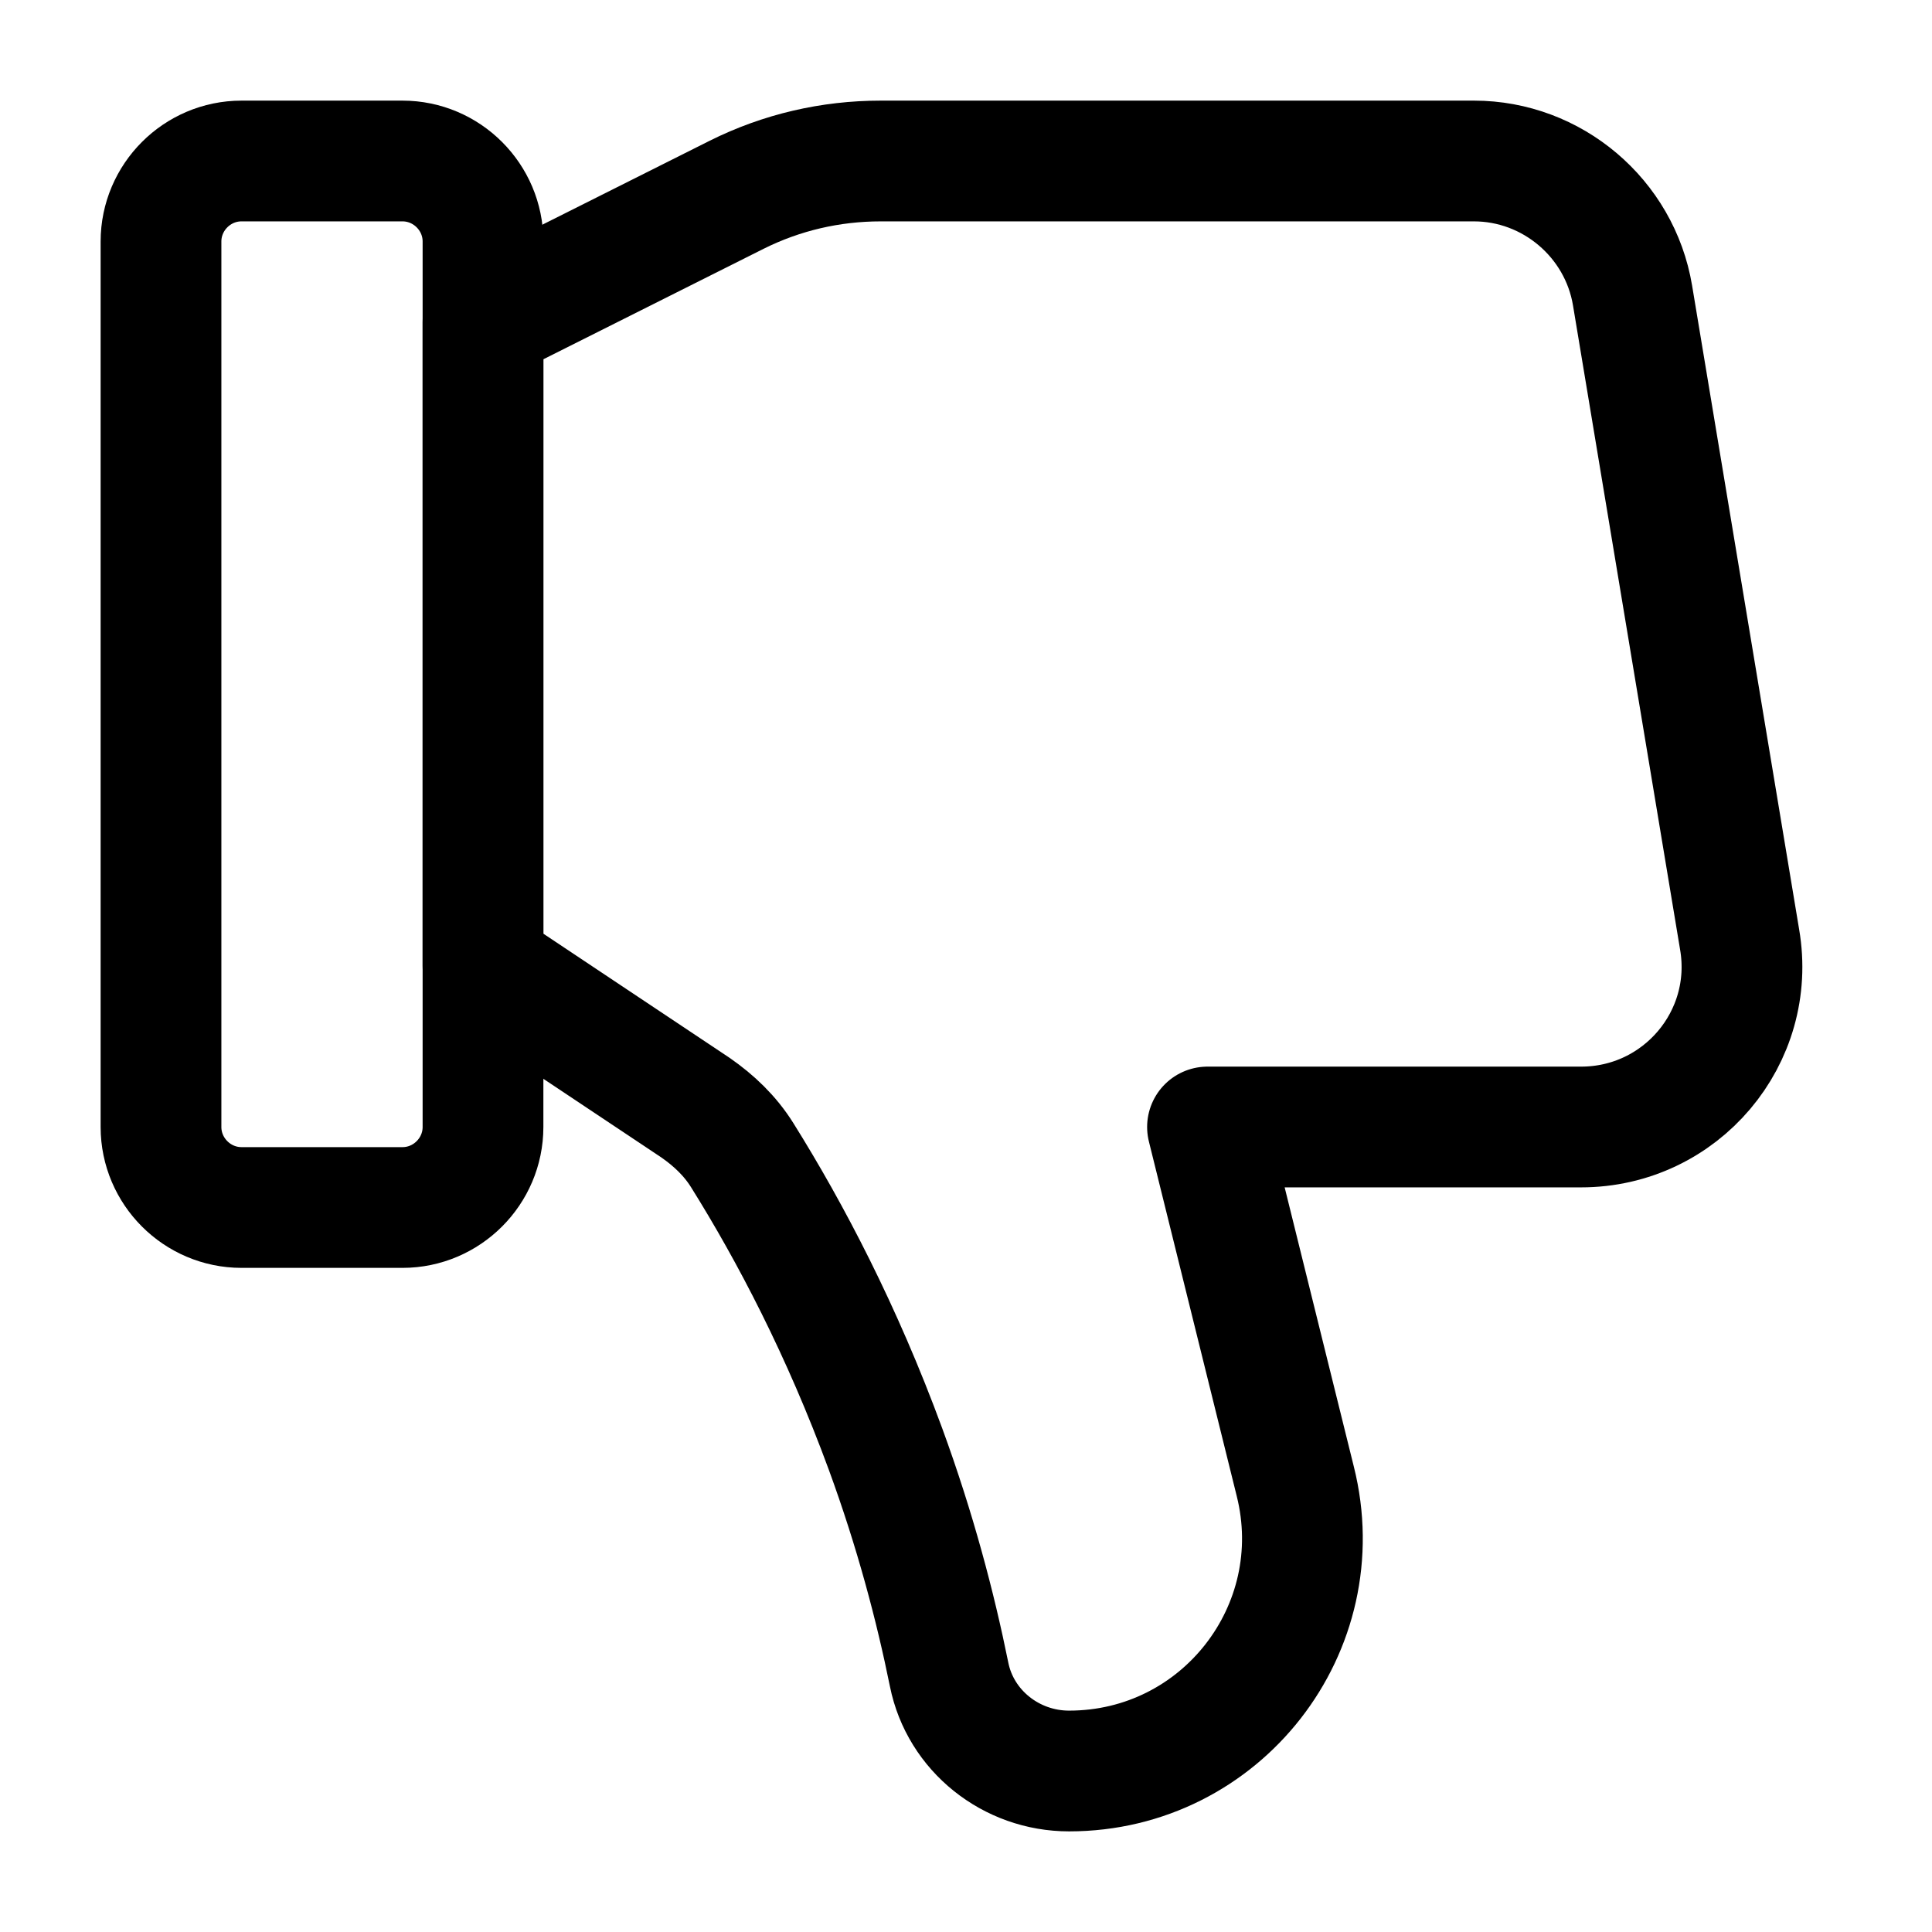 <svg width="24" height="24" viewBox="0 0 24 24" fill="none" xmlns="http://www.w3.org/2000/svg">
<path fill-rule="evenodd" clip-rule="evenodd" d="M6 12L8.64 13.76C8.87 13.92 9.07 14.11 9.22 14.35C9.82 15.31 10.46 16.53 11 18C11.37 19.01 11.62 19.96 11.79 20.8C11.93 21.5 12.56 22 13.28 22C15.17 22 16.55 20.23 16.09 18.4L15 14H19.64C20.88 14 21.82 12.89 21.61 11.67L20.28 3.67C20.12 2.71 19.28 2 18.31 2H10.94C10.32 2 9.71 2.14 9.15 2.42L6 4V12Z" stroke="black" stroke-width="1.5" stroke-miterlimit="10" stroke-linecap="round" stroke-linejoin="round"/>
<path fill-rule="evenodd" clip-rule="evenodd" d="M5 2H3C2.45 2 2 2.45 2 3V14C2 14.55 2.45 15 3 15H5C5.55 15 6 14.55 6 14V3C6 2.45 5.55 2 5 2Z" stroke="black" stroke-width="1.5" stroke-miterlimit="10" stroke-linecap="round" stroke-linejoin="round"/>
</svg>
